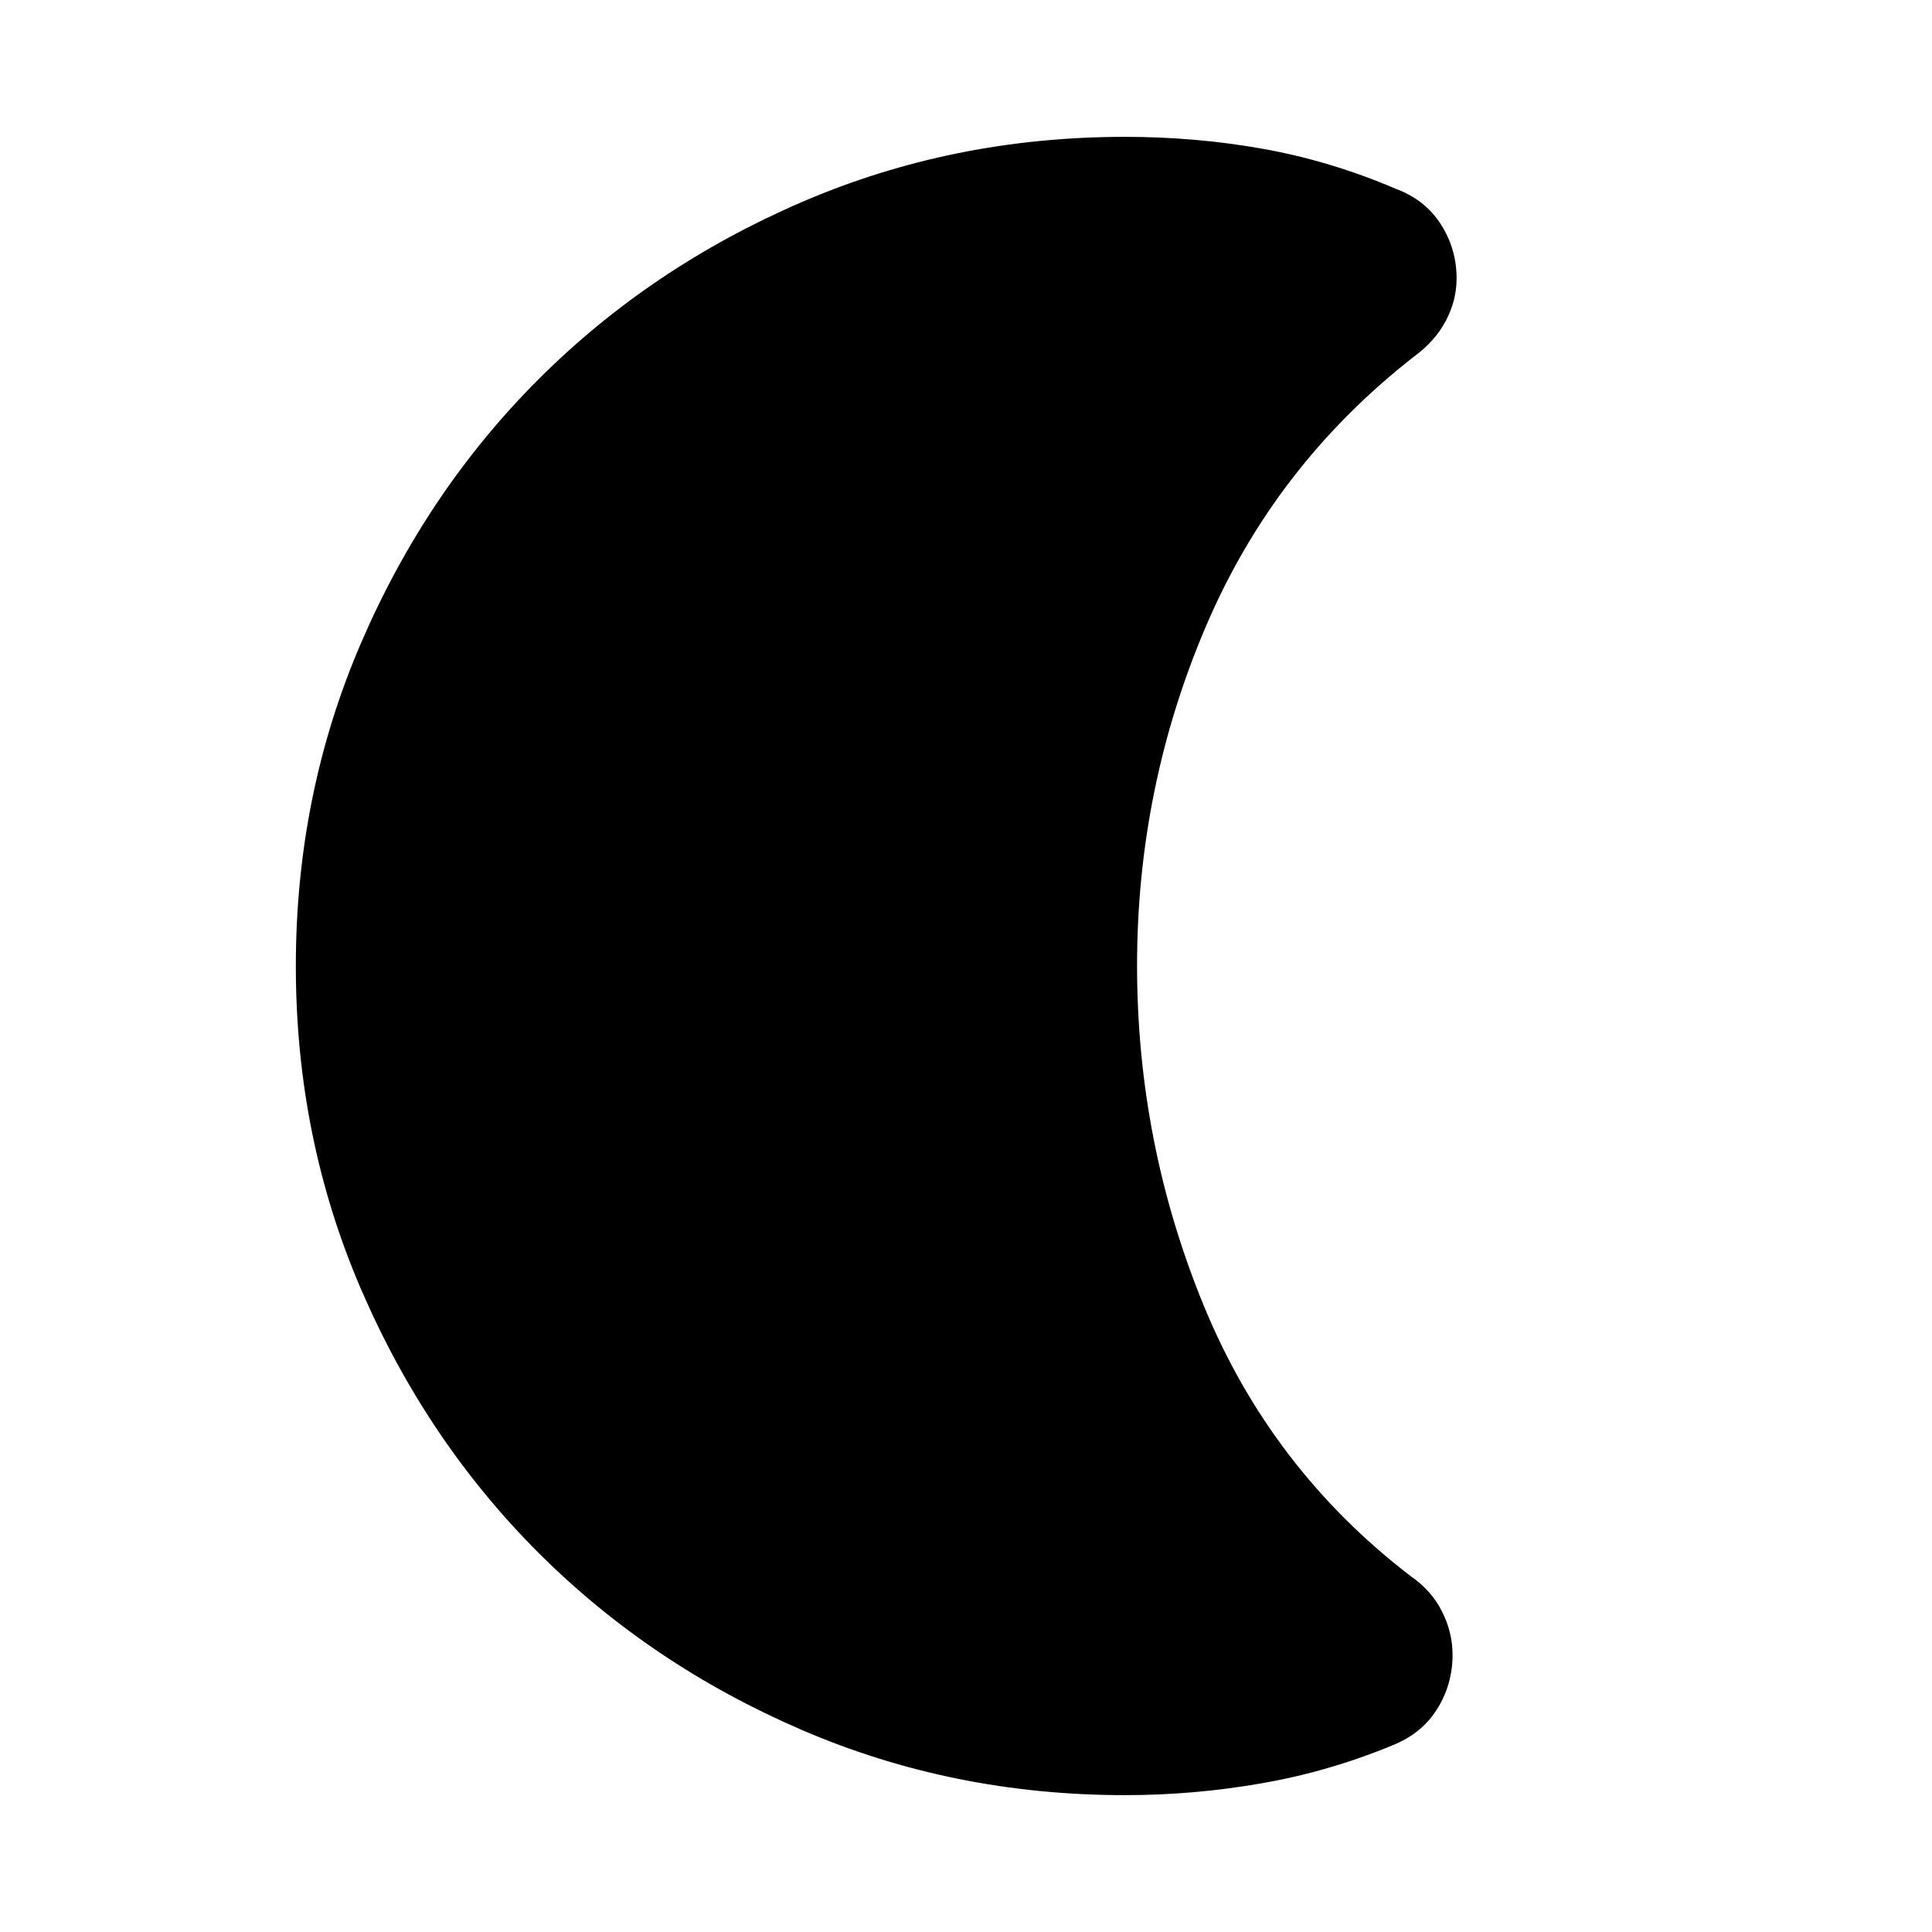 <svg xmlns="http://www.w3.org/2000/svg" height="24" viewBox="0 -960 960 960" width="24"><path d="M559-68q-85.49 0-160.68-32.44-75.19-32.44-130.81-88.05-55.62-55.61-88.06-130.79Q147-394.46 147-479.93q0-85.48 32.45-160.69 32.44-75.21 88.06-130.84 55.62-55.63 130.81-88.09Q473.51-892 559-892q35.41 0 68.82 6t65.72 19.81q14.61 5.42 22.42 17.66 7.81 12.25 7.81 26.85 0 11.08-5.43 21.23-5.42 10.14-15.88 17.76-69.23 54.08-103.35 134.14Q565-568.48 565-480.18q0 88.49 33.31 169.33 33.3 80.85 102.53 133.93 10.47 7.23 15.7 17.66 5.23 10.44 5.23 21.49 0 14.67-7.62 26.91-7.61 12.24-22.23 18.09-31.36 13.01-65.05 18.89Q593.18-68 559-68Z"/></svg>